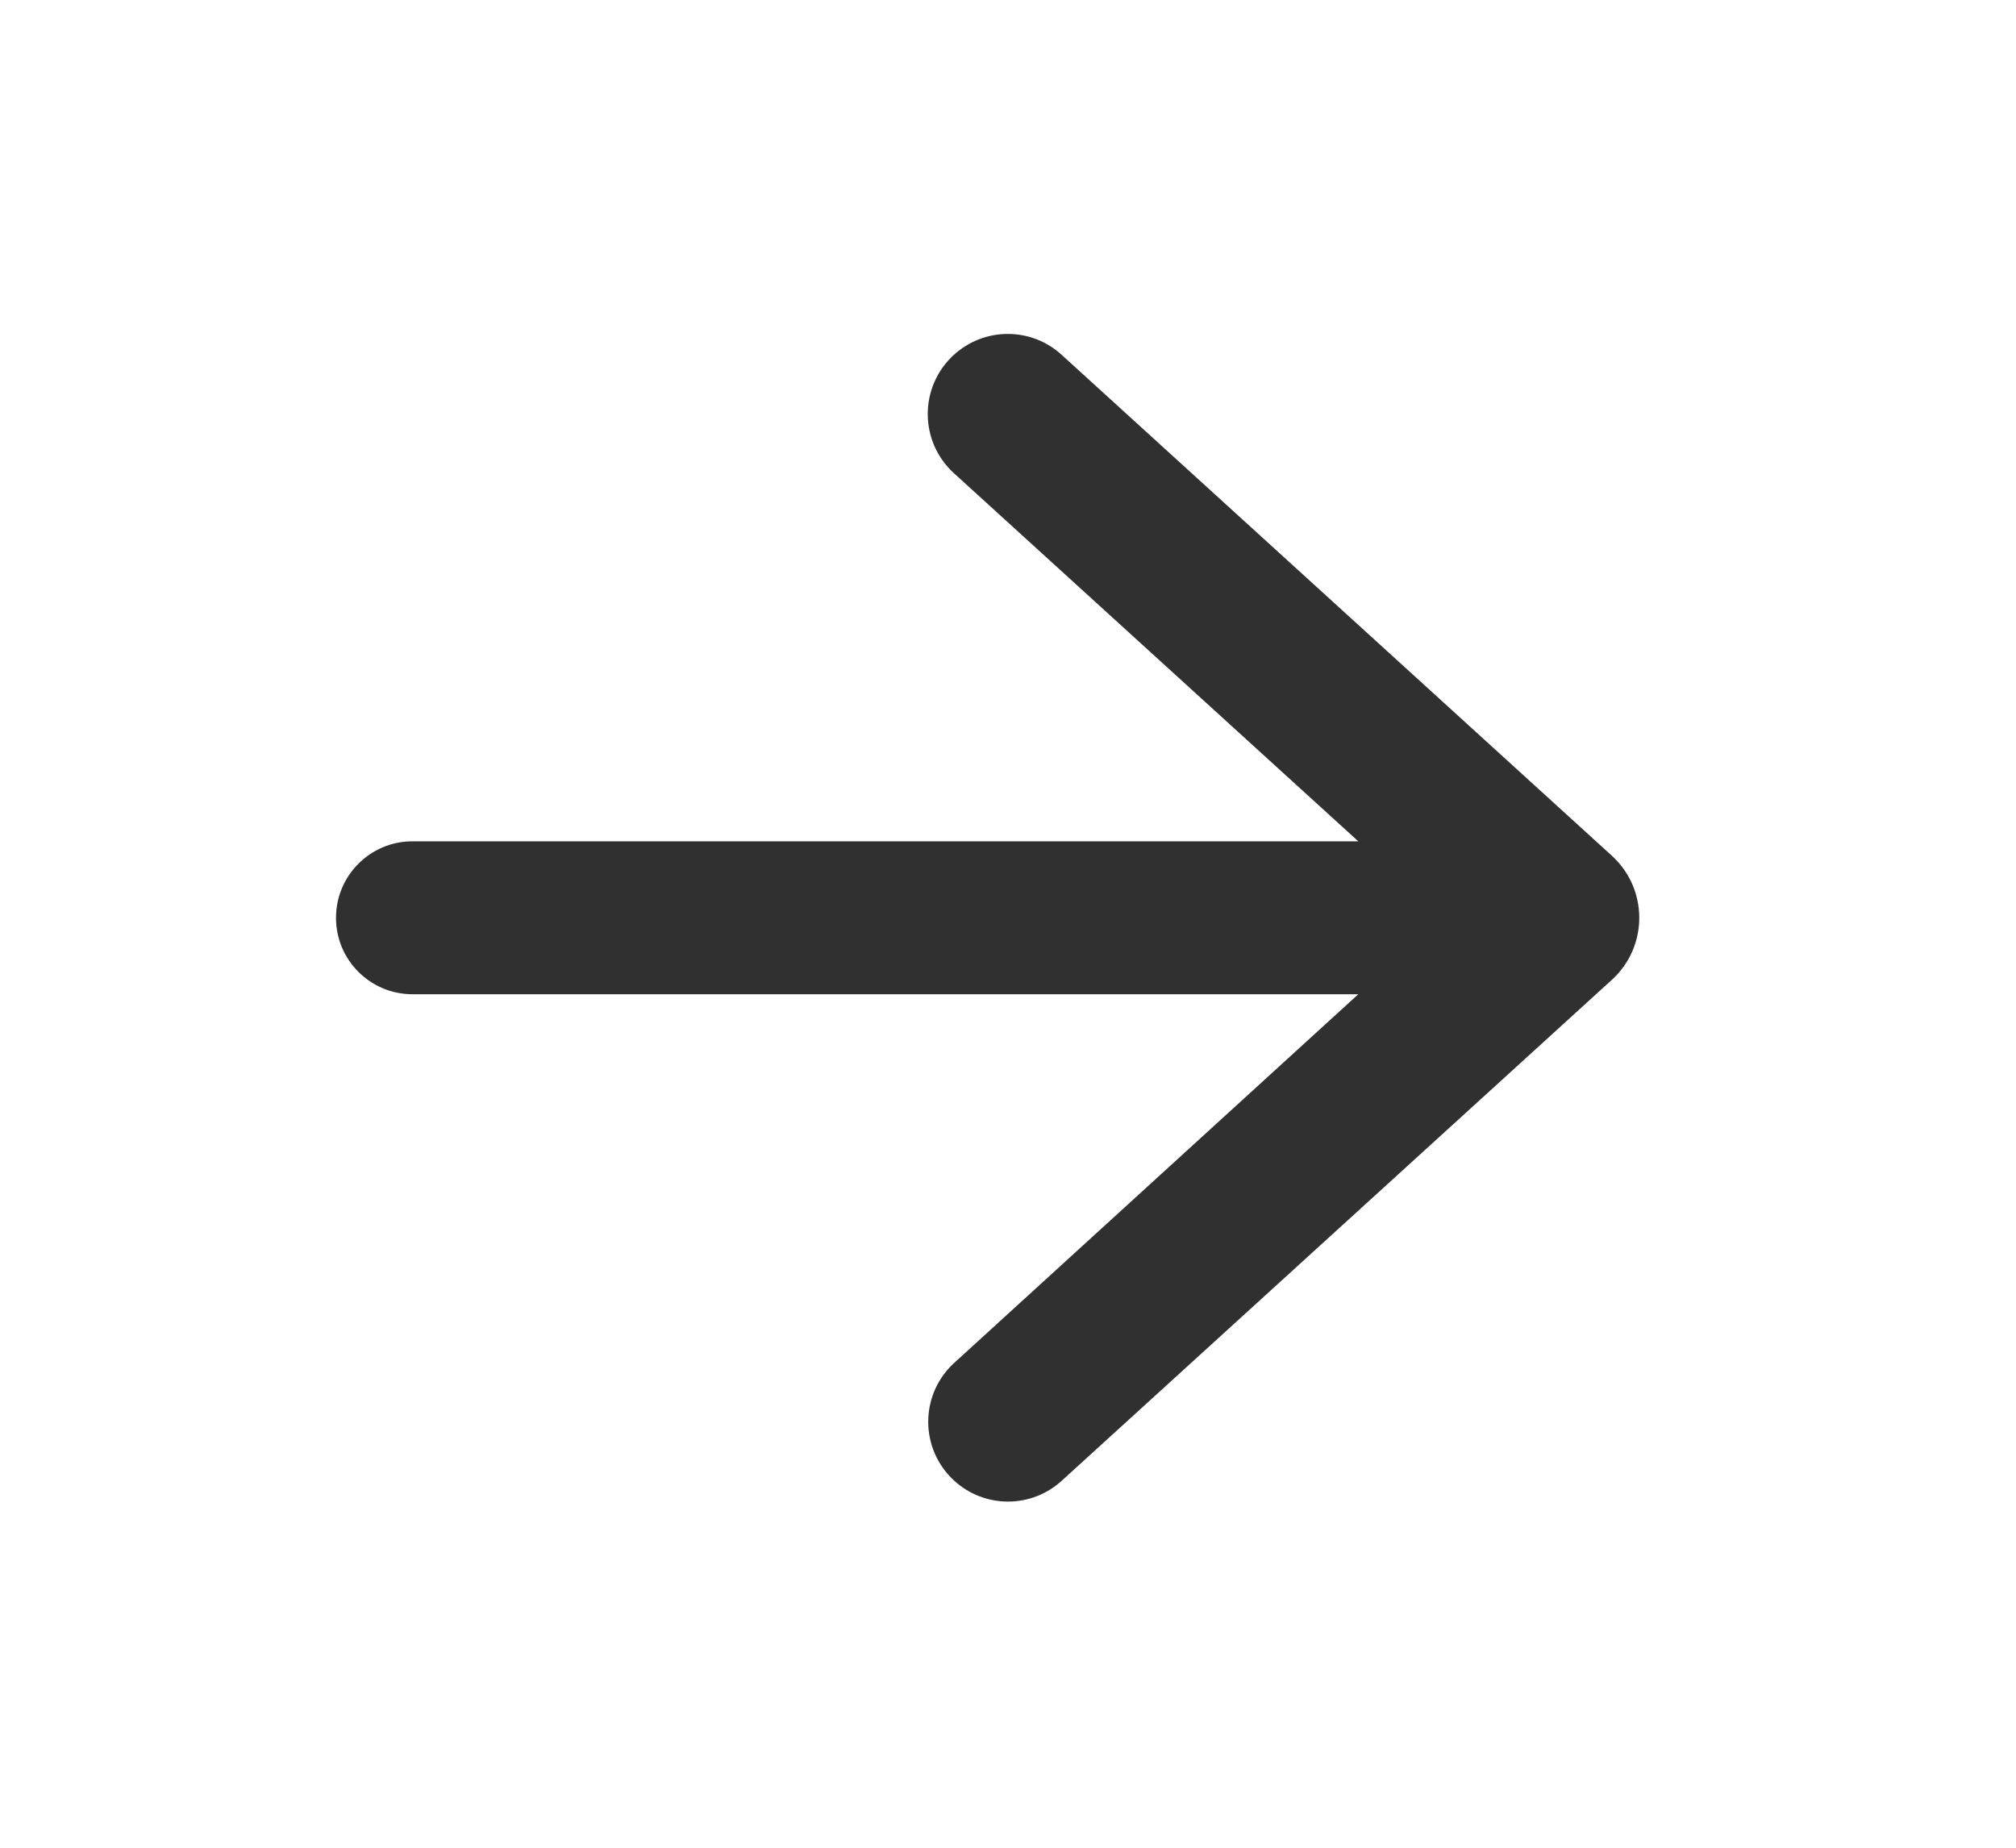 <svg width="24" height="22" viewBox="0 0 24 22" fill="none" xmlns="http://www.w3.org/2000/svg">
<path d="M4 10.928C4 10.425 4.408 10.017 4.911 10.017H16.17L11.356 5.634C10.94 5.255 10.941 4.6 11.359 4.222C11.723 3.893 12.277 3.894 12.639 4.225L19.188 10.188C19.624 10.585 19.624 11.271 19.188 11.667L12.639 17.631C12.277 17.961 11.723 17.961 11.361 17.631C10.947 17.254 10.947 16.604 11.36 16.227L16.17 11.838H4.911C4.408 11.838 4 11.431 4 10.928Z" fill="#121212" fill-opacity="0.87"/>
</svg>
